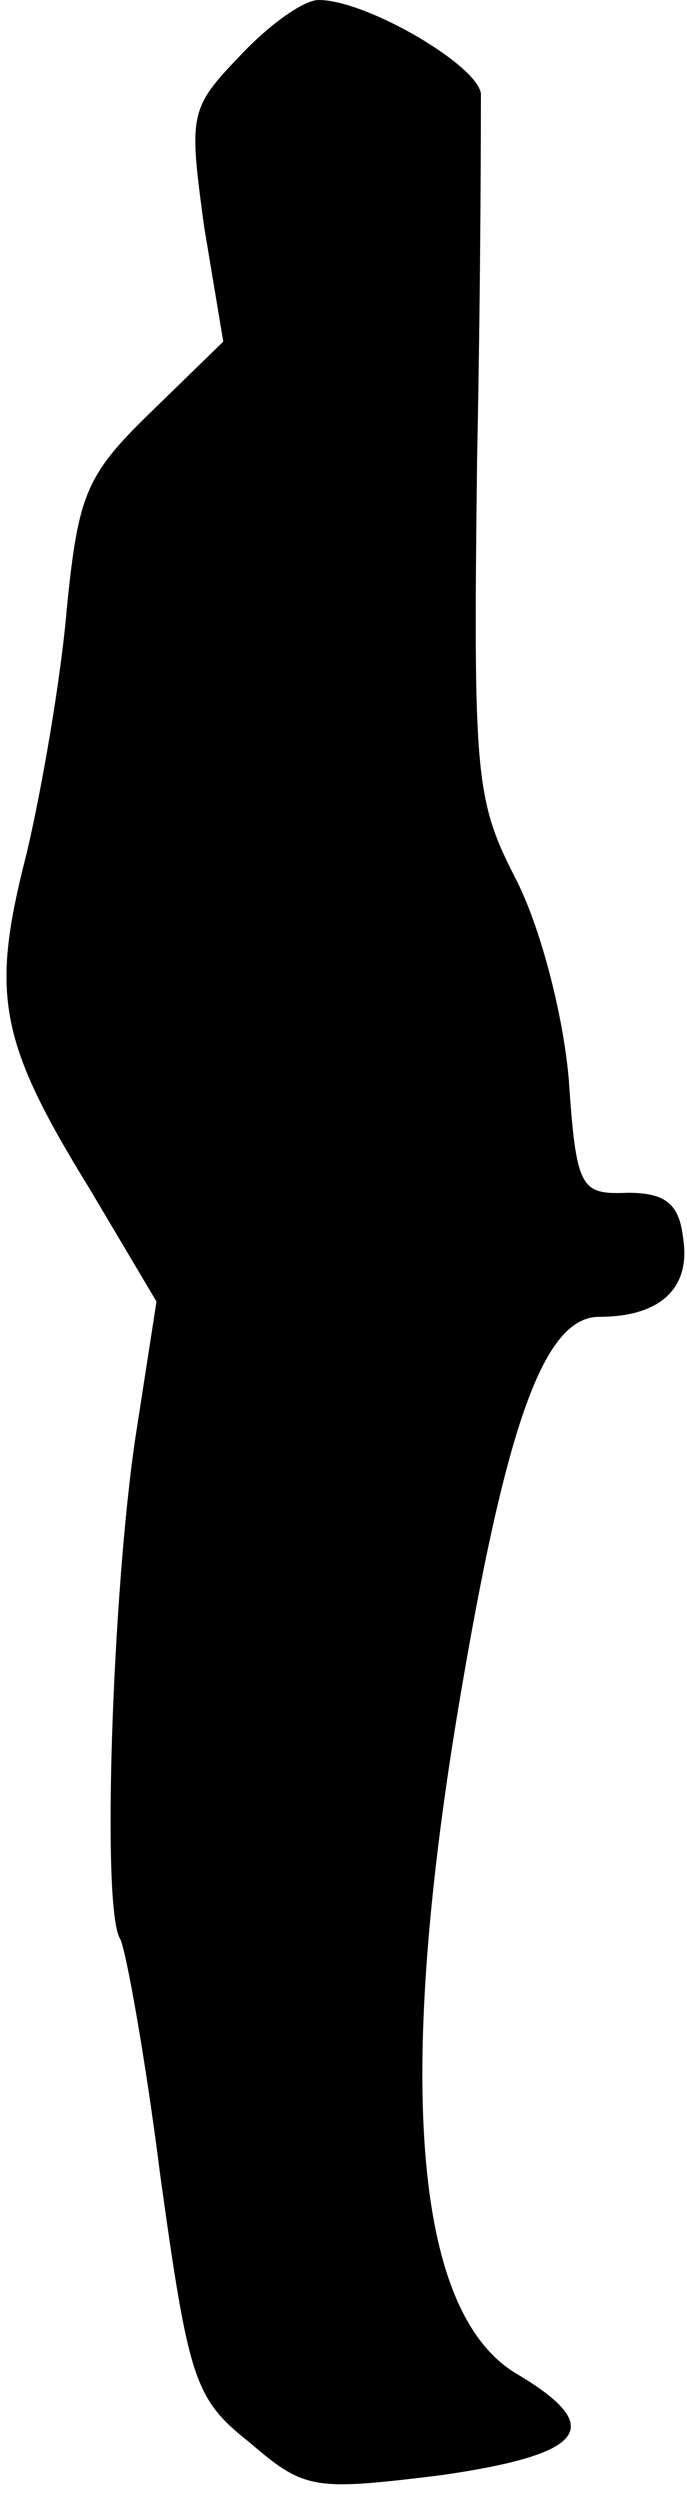 <?xml version="1.0" standalone="no"?>
<!DOCTYPE svg PUBLIC "-//W3C//DTD SVG 20010904//EN"
 "http://www.w3.org/TR/2001/REC-SVG-20010904/DTD/svg10.dtd">
<svg version="1.0" xmlns="http://www.w3.org/2000/svg"
 width="36pt" height="131pt" viewBox="0 0 36 131"
 preserveAspectRatio="xMidYMid meet">
<g transform="translate(0,131) scale(0.1,-0.1)"
fill="#000000" stroke="none">
<path fill="#000000" stroke="none" d="M126 1281 c-27 -28 -27 -31 -19 -90
l10 -60 -38 -37 c-34 -33 -38 -43 -44 -103 -3 -36 -13 -94 -21 -128 -19 -74
-15 -98 33 -176 l35 -59 -11 -71 c-12 -80 -18 -248 -8 -263 3 -6 13 -61 21
-124 15 -108 18 -117 47 -140 29 -25 34 -25 100 -17 76 11 87 25 40 53 -53 31
-64 149 -31 348 25 150 45 206 74 206 32 0 48 15 44 41 -2 18 -9 24 -29 24
-25 -1 -27 2 -31 60 -3 34 -15 80 -28 105 -21 41 -22 54 -20 219 2 97 2 183 2
192 -2 15 -60 49 -85 49 -8 0 -26 -13 -41 -29z"/>
</g>
</svg>
